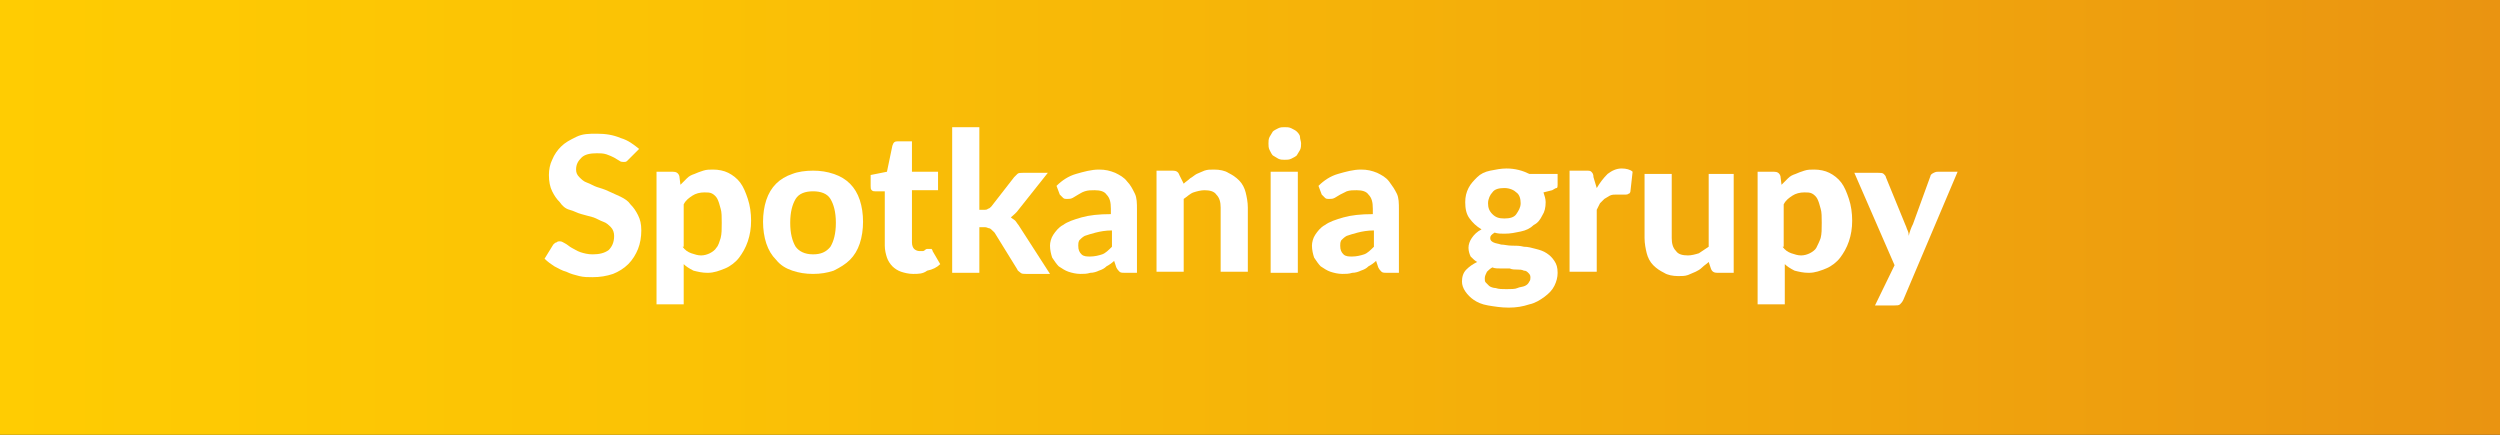 <?xml version="1.0" encoding="utf-8"?>
<!-- Generator: Adobe Illustrator 25.4.1, SVG Export Plug-In . SVG Version: 6.00 Build 0)  -->
<svg version="1.1" id="Warstwa_1" xmlns="http://www.w3.org/2000/svg" xmlns:xlink="http://www.w3.org/1999/xlink" x="0px" y="0px"
	 viewBox="0 0 230 40" style="enable-background:new 0 0 230 40;" xml:space="preserve">
<rect x="0" y="0" width="230" height="40" fill="#333333" stroke="none"/>
<style type="text/css">
	.st0{fill:url(#SVGID_1_);}
	.st1{fill:none;}
	.st2{enable-background:new    ;}
	.st3{fill:#FFFFFF;}
</style>
<linearGradient id="SVGID_1_" gradientUnits="userSpaceOnUse" x1="0" y1="22" x2="230" y2="22" gradientTransform="matrix(1 0 0 -1 0 42)">
	<stop  offset="0" style="stop-color:#FFCC02"/>
	<stop  offset="0.273" style="stop-color:#FBC205"/>
	<stop  offset="0.741" style="stop-color:#F1A60C"/>
	<stop  offset="1" style="stop-color:#EA9411"/>
</linearGradient>
<rect class="st0" width="230" height="40"/>
<rect x="0.8" y="12.2" class="st1" width="221" height="24.4"/>
<g class="st2">
	<path class="st3" d="M58,14.5c-0.1,0.1-0.2,0.2-0.3,0.3c-0.1,0.1-0.2,0.1-0.3,0.1c-0.1,0-0.3,0-0.4-0.1c-0.2-0.1-0.3-0.2-0.5-0.3
		c-0.2-0.1-0.4-0.2-0.7-0.3c-0.3-0.1-0.6-0.1-0.9-0.1c-0.6,0-1.1,0.1-1.4,0.4c-0.3,0.3-0.5,0.6-0.5,1.1c0,0.3,0.1,0.5,0.3,0.7
		c0.2,0.2,0.4,0.4,0.7,0.5c0.3,0.1,0.6,0.3,0.9,0.4s0.7,0.2,1.1,0.4s0.7,0.3,1.1,0.5c0.4,0.2,0.7,0.4,0.9,0.7c0.3,0.3,0.5,0.6,0.7,1
		s0.3,0.8,0.3,1.4c0,0.6-0.1,1.2-0.3,1.7c-0.2,0.5-0.5,1-0.9,1.4c-0.4,0.4-0.9,0.7-1.4,0.9c-0.6,0.2-1.2,0.3-1.9,0.3
		c-0.4,0-0.8,0-1.2-0.1c-0.4-0.1-0.8-0.2-1.2-0.4c-0.4-0.1-0.7-0.3-1.1-0.5c-0.3-0.2-0.6-0.4-0.9-0.7l0.8-1.3
		c0.1-0.1,0.2-0.2,0.3-0.2c0.1-0.1,0.2-0.1,0.3-0.1c0.2,0,0.3,0.1,0.5,0.2s0.4,0.3,0.6,0.4c0.2,0.1,0.5,0.3,0.8,0.4s0.7,0.2,1.1,0.2
		c0.6,0,1.1-0.1,1.5-0.4c0.3-0.3,0.5-0.7,0.5-1.3c0-0.3-0.1-0.6-0.3-0.8c-0.2-0.2-0.4-0.4-0.7-0.5c-0.3-0.1-0.6-0.3-0.9-0.4
		c-0.4-0.1-0.7-0.2-1.1-0.3s-0.7-0.3-1.1-0.4s-0.7-0.4-0.9-0.7c-0.3-0.3-0.5-0.6-0.7-1c-0.2-0.4-0.3-0.9-0.3-1.5
		c0-0.5,0.1-1,0.3-1.4c0.2-0.5,0.5-0.9,0.8-1.2c0.4-0.4,0.8-0.6,1.4-0.9s1.2-0.3,1.9-0.3c0.8,0,1.5,0.1,2.2,0.4
		c0.7,0.2,1.2,0.6,1.7,1L58,14.5z"/>
	<path class="st3" d="M62.6,17c0.2-0.2,0.4-0.4,0.6-0.6c0.2-0.2,0.4-0.3,0.7-0.4c0.2-0.1,0.5-0.2,0.8-0.3c0.3-0.1,0.6-0.1,0.9-0.1
		c0.5,0,1,0.1,1.4,0.3s0.8,0.5,1.1,0.9c0.3,0.4,0.5,0.9,0.7,1.5s0.3,1.3,0.3,2c0,0.7-0.1,1.3-0.3,1.9c-0.2,0.6-0.5,1.1-0.8,1.5
		c-0.3,0.4-0.8,0.8-1.3,1c-0.5,0.2-1,0.4-1.6,0.4c-0.5,0-0.9-0.1-1.3-0.2c-0.4-0.2-0.7-0.4-0.9-0.6v3.7h-2.5V15.8h1.5
		c0.3,0,0.5,0.1,0.6,0.4L62.6,17z M62.8,22.7c0.2,0.3,0.5,0.5,0.8,0.6c0.3,0.1,0.6,0.2,0.9,0.2c0.3,0,0.6-0.1,0.8-0.2
		c0.2-0.1,0.5-0.3,0.6-0.5c0.2-0.2,0.3-0.6,0.4-0.9c0.1-0.4,0.1-0.8,0.1-1.4c0-0.5,0-1-0.1-1.3c-0.1-0.4-0.2-0.7-0.3-0.9
		c-0.1-0.2-0.3-0.4-0.5-0.5c-0.2-0.1-0.4-0.1-0.7-0.1c-0.4,0-0.8,0.1-1.1,0.3s-0.6,0.4-0.8,0.8V22.7z"/>
	<path class="st3" d="M74.8,15.7c0.7,0,1.3,0.1,1.9,0.3c0.6,0.2,1.1,0.5,1.5,0.9c0.4,0.4,0.7,0.9,0.9,1.5s0.3,1.3,0.3,2
		c0,0.7-0.1,1.4-0.3,2s-0.5,1.1-0.9,1.5c-0.4,0.4-0.9,0.7-1.5,1c-0.6,0.2-1.2,0.3-1.9,0.3c-0.7,0-1.3-0.1-1.9-0.3
		c-0.6-0.2-1.1-0.5-1.5-1c-0.4-0.4-0.7-0.9-0.9-1.5s-0.3-1.3-0.3-2c0-0.7,0.1-1.4,0.3-2s0.5-1.1,0.9-1.5c0.4-0.4,0.9-0.7,1.5-0.9
		C73.4,15.8,74.1,15.7,74.8,15.7z M74.8,23.4c0.7,0,1.2-0.2,1.6-0.7c0.3-0.5,0.5-1.2,0.5-2.2c0-1-0.2-1.7-0.5-2.2
		c-0.3-0.5-0.9-0.7-1.6-0.7c-0.7,0-1.3,0.2-1.6,0.7c-0.3,0.5-0.5,1.2-0.5,2.2c0,1,0.2,1.7,0.5,2.2C73.5,23.1,74,23.4,74.8,23.4z"/>
	<path class="st3" d="M84,25.2c-0.4,0-0.8-0.1-1.1-0.2c-0.3-0.1-0.6-0.3-0.8-0.5c-0.2-0.2-0.4-0.5-0.5-0.8c-0.1-0.3-0.2-0.7-0.2-1.1
		v-5h-0.9c-0.1,0-0.2,0-0.3-0.1c-0.1-0.1-0.1-0.2-0.1-0.4v-1l1.5-0.3l0.5-2.4c0.1-0.3,0.2-0.4,0.5-0.4h1.3v2.8h2.4v1.7h-2.4v4.8
		c0,0.3,0.1,0.5,0.2,0.6s0.3,0.2,0.5,0.2c0.1,0,0.2,0,0.3,0s0.2-0.1,0.2-0.1s0.1-0.1,0.2-0.1c0.1,0,0.1,0,0.2,0c0.1,0,0.1,0,0.2,0
		c0,0,0.1,0.1,0.1,0.2l0.7,1.2c-0.3,0.3-0.7,0.5-1.2,0.6C84.9,25.2,84.5,25.2,84,25.2z"/>
	<path class="st3" d="M90.1,11.7v7.6h0.4c0.2,0,0.3,0,0.4-0.1c0.1,0,0.2-0.1,0.3-0.2l2.1-2.7c0.1-0.1,0.2-0.2,0.3-0.3
		s0.3-0.1,0.5-0.1h2.3l-2.7,3.4c-0.2,0.3-0.5,0.5-0.7,0.7c0.1,0.1,0.3,0.2,0.4,0.3c0.1,0.1,0.2,0.3,0.3,0.4l2.9,4.5h-2.2
		c-0.2,0-0.4,0-0.5-0.1c-0.1-0.1-0.3-0.2-0.3-0.3l-2.1-3.4C91.2,21.1,91.1,21,91,21s-0.2-0.1-0.4-0.1h-0.5v4.2h-2.5V11.7H90.1z"/>
	<path class="st3" d="M97.2,17.1c0.5-0.5,1.1-0.9,1.8-1.1s1.4-0.4,2.1-0.4c0.6,0,1,0.1,1.5,0.3c0.4,0.2,0.8,0.4,1.1,0.8
		c0.3,0.3,0.5,0.7,0.7,1.1c0.2,0.4,0.2,0.9,0.2,1.5v5.8h-1.1c-0.2,0-0.4,0-0.5-0.1c-0.1-0.1-0.2-0.2-0.3-0.4l-0.2-0.6
		c-0.2,0.2-0.5,0.4-0.7,0.5c-0.2,0.2-0.4,0.3-0.7,0.4c-0.2,0.1-0.5,0.2-0.8,0.2c-0.3,0.1-0.6,0.1-0.9,0.1c-0.4,0-0.8-0.1-1.1-0.2
		c-0.3-0.1-0.6-0.3-0.9-0.5c-0.2-0.2-0.4-0.5-0.6-0.8c-0.1-0.3-0.2-0.7-0.2-1.1c0-0.3,0.1-0.7,0.3-1c0.2-0.3,0.5-0.7,0.9-0.9
		c0.4-0.3,1-0.5,1.7-0.7c0.7-0.2,1.6-0.3,2.7-0.3v-0.5c0-0.6-0.1-1-0.4-1.3c-0.2-0.3-0.6-0.4-1.1-0.4c-0.3,0-0.6,0-0.9,0.1
		s-0.4,0.2-0.6,0.3c-0.2,0.1-0.3,0.2-0.5,0.3c-0.2,0.1-0.3,0.1-0.5,0.1c-0.2,0-0.3,0-0.4-0.1c-0.1-0.1-0.2-0.2-0.3-0.3L97.2,17.1z
		 M102.3,21.2c-0.6,0-1.1,0.1-1.5,0.2c-0.4,0.1-0.7,0.2-1,0.3c-0.2,0.1-0.4,0.3-0.5,0.4c-0.1,0.2-0.1,0.3-0.1,0.5
		c0,0.4,0.1,0.6,0.3,0.8c0.2,0.2,0.5,0.2,0.8,0.2c0.4,0,0.8-0.1,1.1-0.2c0.3-0.1,0.6-0.4,0.9-0.7V21.2z"/>
	<path class="st3" d="M108.9,16.9c0.2-0.2,0.4-0.3,0.6-0.5c0.2-0.1,0.4-0.3,0.6-0.4c0.2-0.1,0.5-0.2,0.7-0.3
		c0.3-0.1,0.5-0.1,0.9-0.1c0.5,0,1,0.1,1.3,0.3c0.4,0.2,0.7,0.4,1,0.7c0.3,0.3,0.5,0.7,0.6,1.1c0.1,0.4,0.2,0.9,0.2,1.4v5.9h-2.5
		v-5.9c0-0.5-0.1-0.9-0.4-1.2c-0.2-0.3-0.6-0.4-1.1-0.4c-0.3,0-0.7,0.1-1,0.2c-0.3,0.1-0.6,0.4-0.9,0.6v6.7h-2.5v-9.3h1.5
		c0.3,0,0.5,0.1,0.6,0.4L108.9,16.9z"/>
	<path class="st3" d="M119.7,13.2c0,0.2,0,0.4-0.1,0.6s-0.2,0.3-0.3,0.5c-0.1,0.1-0.3,0.2-0.5,0.3c-0.2,0.1-0.4,0.1-0.6,0.1
		c-0.2,0-0.4,0-0.6-0.1c-0.2-0.1-0.3-0.2-0.5-0.3c-0.1-0.1-0.2-0.3-0.3-0.5s-0.1-0.4-0.1-0.6s0-0.4,0.1-0.6c0.1-0.2,0.2-0.3,0.3-0.5
		c0.1-0.1,0.3-0.2,0.5-0.3c0.2-0.1,0.4-0.1,0.6-0.1c0.2,0,0.4,0,0.6,0.1c0.2,0.1,0.4,0.2,0.5,0.3c0.1,0.1,0.3,0.3,0.3,0.5
		C119.6,12.8,119.7,13,119.7,13.2z M119.4,15.8v9.3h-2.5v-9.3H119.4z"/>
	<path class="st3" d="M121.3,17.1c0.5-0.5,1.1-0.9,1.8-1.1s1.4-0.4,2.1-0.4c0.6,0,1,0.1,1.5,0.3c0.4,0.2,0.8,0.4,1.1,0.8
		s0.5,0.7,0.7,1.1s0.2,0.9,0.2,1.5v5.8h-1.1c-0.2,0-0.4,0-0.5-0.1c-0.1-0.1-0.2-0.2-0.3-0.4l-0.2-0.6c-0.2,0.2-0.5,0.4-0.7,0.5
		c-0.2,0.2-0.4,0.3-0.7,0.4c-0.2,0.1-0.5,0.2-0.8,0.2c-0.3,0.1-0.6,0.1-0.9,0.1c-0.4,0-0.8-0.1-1.1-0.2c-0.3-0.1-0.6-0.3-0.9-0.5
		c-0.2-0.2-0.4-0.5-0.6-0.8c-0.1-0.3-0.2-0.7-0.2-1.1c0-0.3,0.1-0.7,0.3-1c0.2-0.3,0.5-0.7,0.9-0.9c0.4-0.3,1-0.5,1.7-0.7
		c0.7-0.2,1.6-0.3,2.7-0.3v-0.5c0-0.6-0.1-1-0.4-1.3c-0.2-0.3-0.6-0.4-1.1-0.4c-0.3,0-0.6,0-0.9,0.1c-0.2,0.1-0.4,0.2-0.6,0.3
		c-0.2,0.1-0.3,0.2-0.5,0.3c-0.2,0.1-0.3,0.1-0.5,0.1c-0.2,0-0.3,0-0.4-0.1c-0.1-0.1-0.2-0.2-0.3-0.3L121.3,17.1z M126.4,21.2
		c-0.6,0-1.1,0.1-1.5,0.2c-0.4,0.1-0.7,0.2-1,0.3c-0.2,0.1-0.4,0.3-0.5,0.4c-0.1,0.2-0.1,0.3-0.1,0.5c0,0.4,0.1,0.6,0.3,0.8
		c0.2,0.2,0.5,0.2,0.8,0.2c0.4,0,0.8-0.1,1.1-0.2c0.3-0.1,0.6-0.4,0.9-0.7V21.2z"/>
	<path class="st3" d="M143.3,16.1V17c0,0.1,0,0.3-0.1,0.3s-0.2,0.1-0.4,0.2l-0.8,0.2c0.1,0.3,0.2,0.6,0.2,0.9c0,0.5-0.1,0.9-0.3,1.2
		c-0.2,0.4-0.4,0.7-0.8,0.9c-0.3,0.3-0.7,0.5-1.2,0.6c-0.5,0.1-0.9,0.2-1.5,0.2c-0.3,0-0.6,0-0.9-0.1c-0.3,0.2-0.4,0.3-0.4,0.5
		c0,0.2,0.1,0.3,0.3,0.4s0.4,0.1,0.7,0.2c0.3,0,0.6,0.1,1,0.1c0.4,0,0.7,0,1.1,0.1c0.4,0,0.7,0.1,1.1,0.2c0.4,0.1,0.7,0.2,1,0.4
		c0.3,0.2,0.5,0.4,0.7,0.7s0.3,0.6,0.3,1.1c0,0.4-0.1,0.8-0.3,1.2s-0.5,0.7-0.9,1s-0.9,0.6-1.4,0.7c-0.6,0.2-1.2,0.3-1.9,0.3
		c-0.7,0-1.3-0.1-1.9-0.2s-1-0.3-1.3-0.5c-0.3-0.2-0.6-0.5-0.8-0.8s-0.3-0.6-0.3-0.9c0-0.4,0.1-0.8,0.4-1.1s0.6-0.5,1-0.7
		c-0.2-0.1-0.4-0.3-0.6-0.5c-0.1-0.2-0.2-0.5-0.2-0.8c0-0.3,0.1-0.6,0.3-0.9c0.2-0.3,0.5-0.6,0.9-0.8c-0.5-0.3-0.8-0.6-1.1-1
		c-0.3-0.4-0.4-0.9-0.4-1.5c0-0.5,0.1-0.9,0.3-1.3c0.2-0.4,0.5-0.7,0.8-1c0.3-0.3,0.7-0.5,1.2-0.6c0.5-0.1,1-0.2,1.5-0.2
		c0.8,0,1.5,0.2,2.1,0.5H143.3z M140.8,25.5c0-0.2-0.1-0.3-0.2-0.4c-0.1-0.1-0.2-0.2-0.4-0.2c-0.2-0.1-0.4-0.1-0.6-0.1
		s-0.5,0-0.7-0.1c-0.3,0-0.5,0-0.8,0c-0.3,0-0.6,0-0.8-0.1c-0.2,0.1-0.4,0.3-0.5,0.4c-0.1,0.2-0.2,0.4-0.2,0.6c0,0.2,0,0.3,0.1,0.4
		c0.1,0.1,0.2,0.2,0.3,0.3s0.4,0.2,0.6,0.2c0.3,0.1,0.6,0.1,1,0.1c0.4,0,0.8,0,1-0.1s0.5-0.1,0.7-0.2c0.2-0.1,0.3-0.2,0.4-0.4
		C140.8,25.8,140.8,25.6,140.8,25.5z M138.4,20.1c0.5,0,0.9-0.1,1.1-0.4c0.2-0.3,0.4-0.6,0.4-1c0-0.4-0.1-0.8-0.4-1
		c-0.2-0.2-0.6-0.4-1.1-0.4s-0.9,0.1-1.1,0.4c-0.2,0.2-0.4,0.6-0.4,1c0,0.4,0.1,0.7,0.4,1C137.6,20,137.9,20.1,138.4,20.1z"/>
	<path class="st3" d="M146.9,17.3c0.3-0.5,0.6-0.9,1-1.3c0.4-0.3,0.8-0.5,1.3-0.5c0.4,0,0.8,0.1,1,0.3l-0.2,1.8
		c0,0.1-0.1,0.2-0.1,0.2c-0.1,0-0.1,0.1-0.3,0.1c-0.1,0-0.2,0-0.4,0c-0.2,0-0.3,0-0.5,0c-0.2,0-0.4,0-0.6,0.1
		c-0.2,0.1-0.3,0.2-0.5,0.3c-0.1,0.1-0.3,0.3-0.4,0.4c-0.1,0.2-0.2,0.4-0.3,0.6v5.7h-2.5v-9.3h1.5c0.3,0,0.4,0,0.5,0.1
		c0.1,0.1,0.2,0.2,0.2,0.5L146.9,17.3z"/>
	<path class="st3" d="M159.5,15.8v9.3H158c-0.3,0-0.5-0.1-0.6-0.4l-0.2-0.6c-0.2,0.2-0.4,0.3-0.6,0.5s-0.4,0.3-0.6,0.4
		c-0.2,0.1-0.5,0.2-0.7,0.3c-0.3,0.1-0.5,0.1-0.9,0.1c-0.5,0-1-0.1-1.3-0.3c-0.4-0.2-0.7-0.4-1-0.7c-0.3-0.3-0.5-0.7-0.6-1.1
		c-0.1-0.4-0.2-0.9-0.2-1.4v-5.9h2.5v5.9c0,0.5,0.1,0.9,0.4,1.2c0.2,0.3,0.6,0.4,1.1,0.4c0.3,0,0.7-0.1,1-0.2
		c0.3-0.2,0.6-0.4,0.9-0.6v-6.7H159.5z"/>
	<path class="st3" d="M163.9,17c0.2-0.2,0.4-0.4,0.6-0.6c0.2-0.2,0.4-0.3,0.7-0.4c0.2-0.1,0.5-0.2,0.8-0.3s0.6-0.1,0.9-0.1
		c0.5,0,1,0.1,1.4,0.3s0.8,0.5,1.1,0.9c0.3,0.4,0.5,0.9,0.7,1.5s0.3,1.3,0.3,2c0,0.7-0.1,1.3-0.3,1.9s-0.5,1.1-0.8,1.5
		c-0.3,0.4-0.8,0.8-1.3,1c-0.5,0.2-1,0.4-1.6,0.4c-0.5,0-0.9-0.1-1.3-0.2c-0.4-0.2-0.7-0.4-0.9-0.6v3.7h-2.5V15.8h1.5
		c0.3,0,0.5,0.1,0.6,0.4L163.9,17z M164,22.7c0.2,0.3,0.5,0.5,0.8,0.6c0.3,0.1,0.6,0.2,0.9,0.2c0.3,0,0.6-0.1,0.8-0.2
		c0.2-0.1,0.5-0.3,0.6-0.5s0.3-0.6,0.4-0.9c0.1-0.4,0.1-0.8,0.1-1.4c0-0.5,0-1-0.1-1.3c-0.1-0.4-0.2-0.7-0.3-0.9
		c-0.1-0.2-0.3-0.4-0.5-0.5c-0.2-0.1-0.4-0.1-0.7-0.1c-0.4,0-0.8,0.1-1.1,0.3s-0.6,0.4-0.8,0.8V22.7z"/>
	<path class="st3" d="M180.1,15.8l-5,11.8c-0.1,0.2-0.2,0.3-0.3,0.4s-0.3,0.1-0.5,0.1h-1.8l1.8-3.7l-3.7-8.5h2.2
		c0.2,0,0.4,0,0.5,0.1c0.1,0.1,0.2,0.2,0.2,0.3l1.8,4.4c0.1,0.2,0.1,0.3,0.2,0.5s0.1,0.4,0.1,0.5c0.1-0.4,0.2-0.7,0.4-1.1l1.6-4.4
		c0-0.1,0.1-0.2,0.3-0.3s0.3-0.1,0.4-0.1H180.1z"/>
</g>
</svg>
